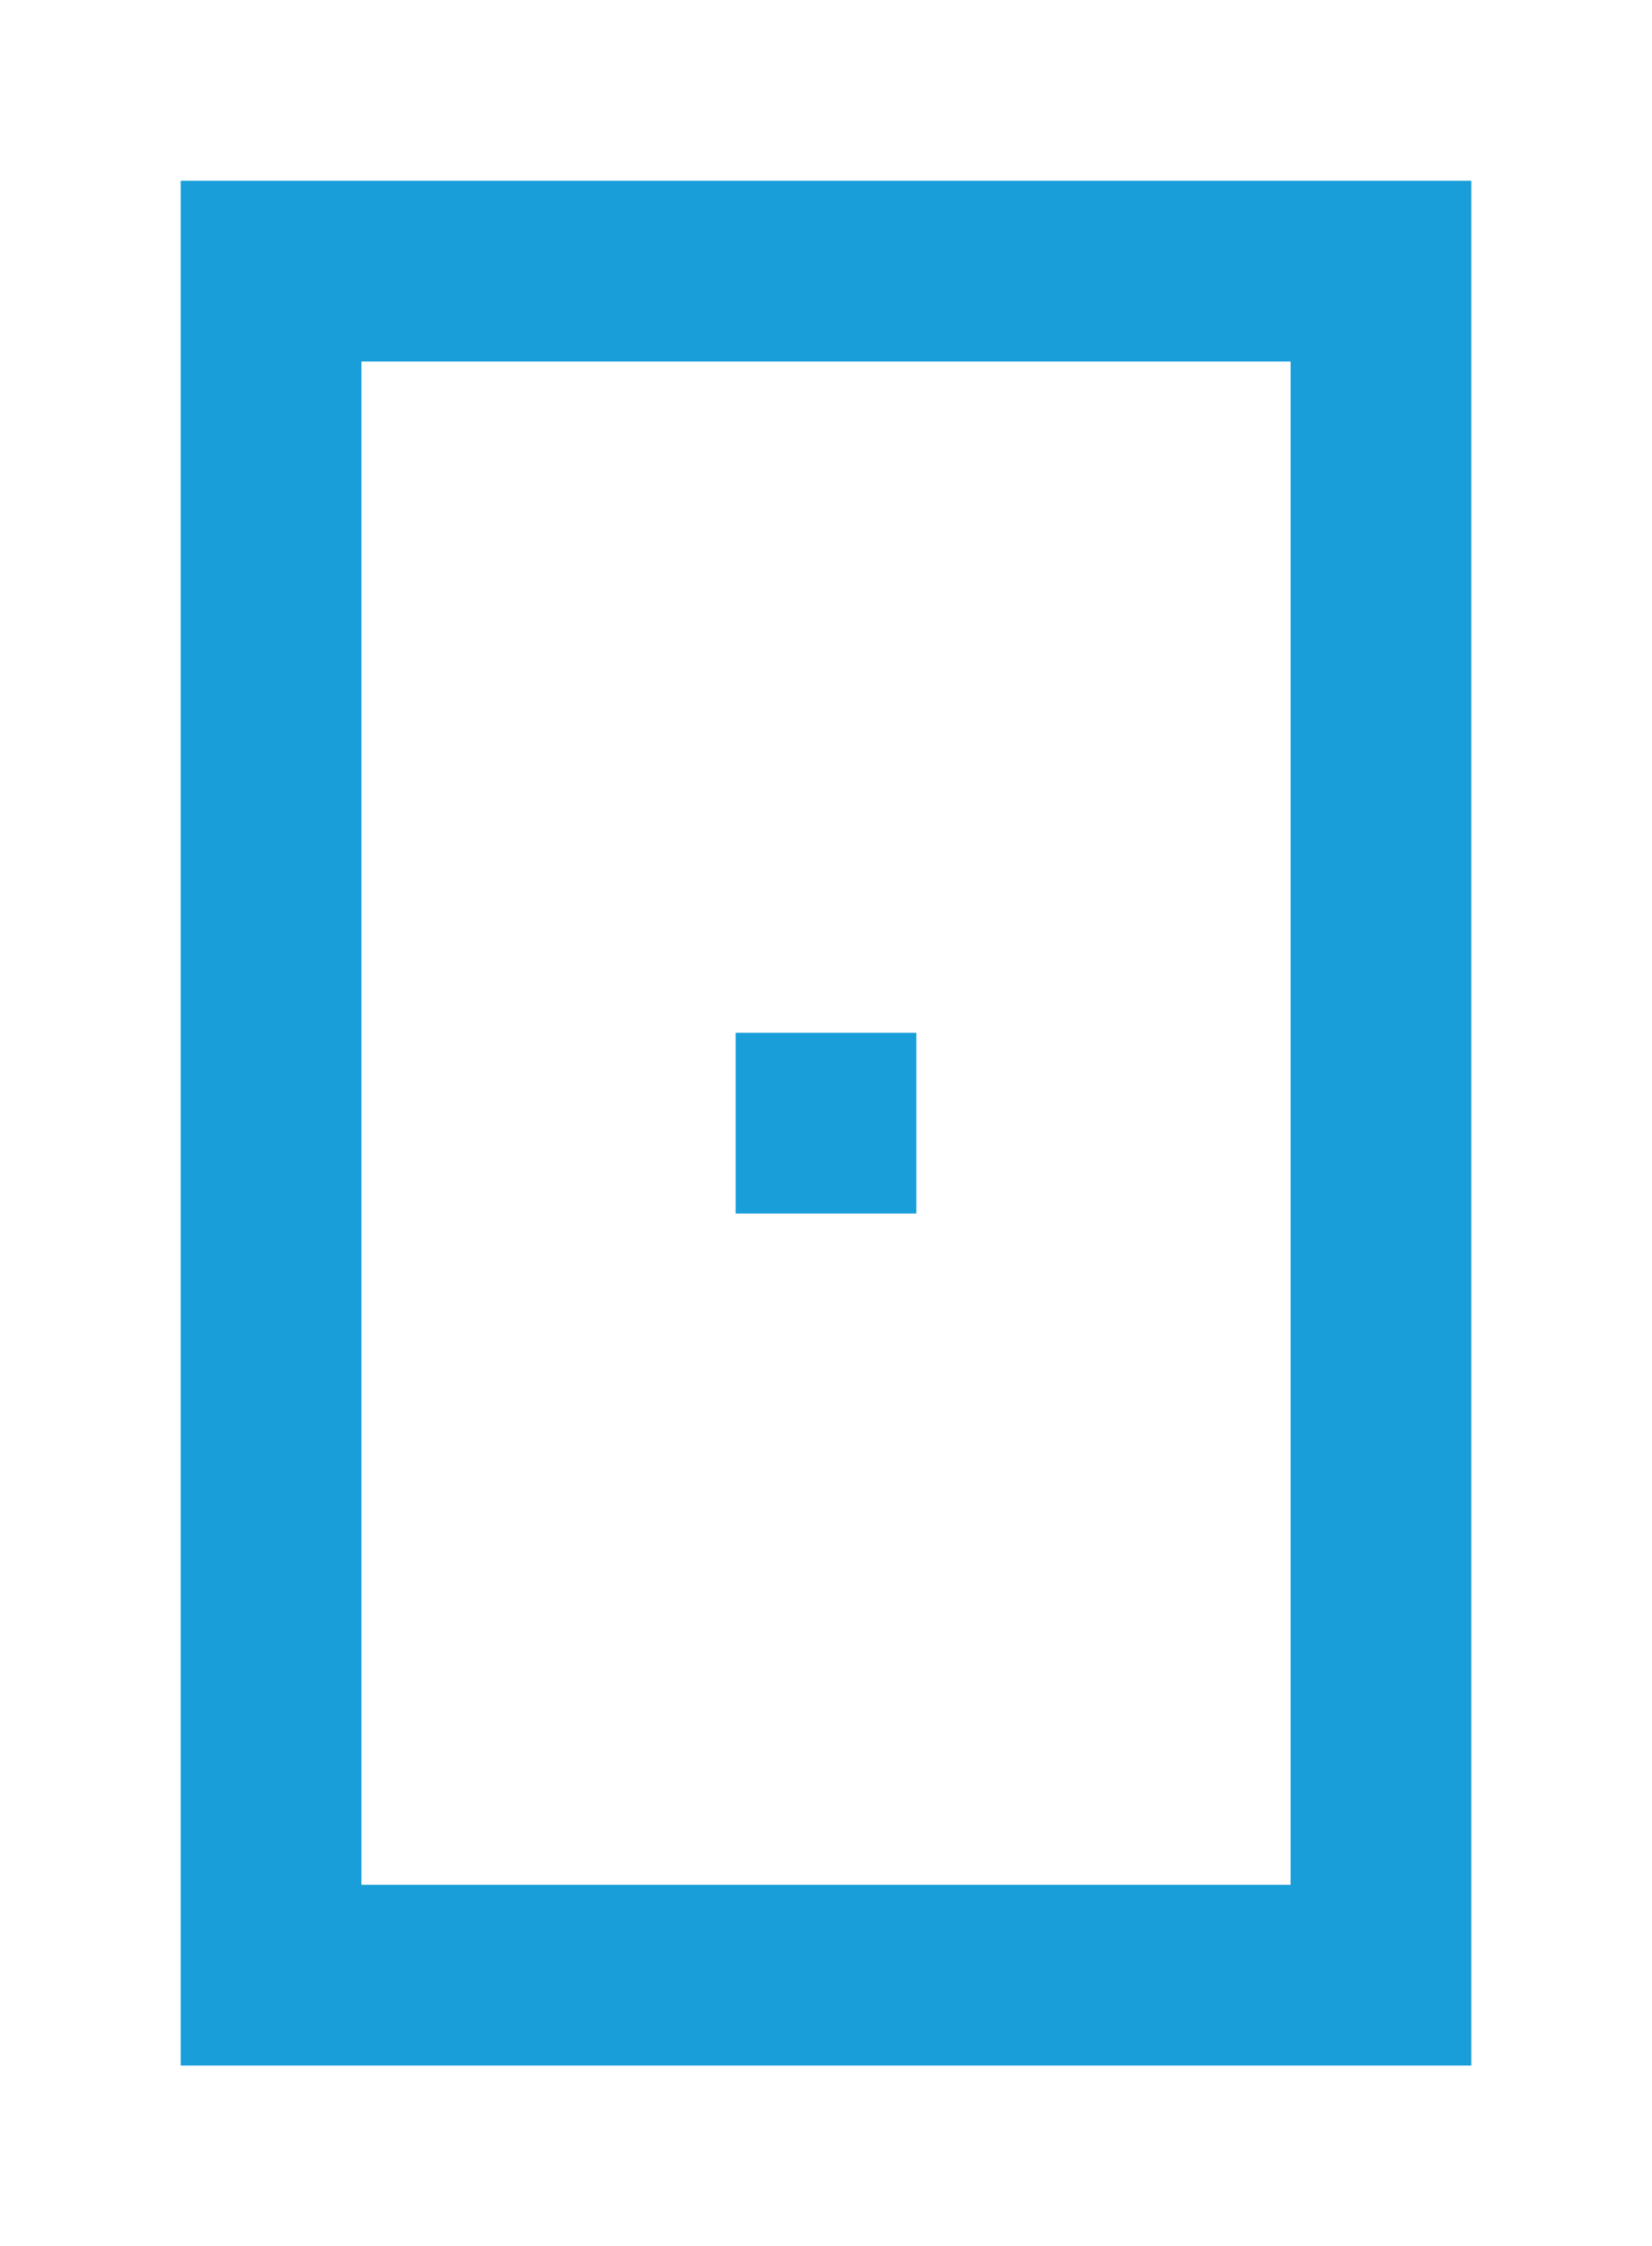<?xml version="1.0" encoding="UTF-8"?>
<svg width="640px" height="870px" viewBox="0 0 640 870" version="1.1" xmlns="http://www.w3.org/2000/svg" xmlns:xlink="http://www.w3.org/1999/xlink">
    <title>U+0030 - Digit Zero</title>
    <g id="Thin" stroke="none" stroke-width="1" fill="none" fill-rule="evenodd">
        <g id="U+0030---Digit-Zero" fill="#199ED9">
            <path d="M570,70 L570,800 L70,800 L70,70 L570,70 Z M499.999,140 L139.999,140 L139.999,730 L499.999,730 L499.999,140 Z M355,400 L355,470 L285,470 L285,400 L355,400 Z" id="Shape"></path>
        </g>
    </g>
</svg>